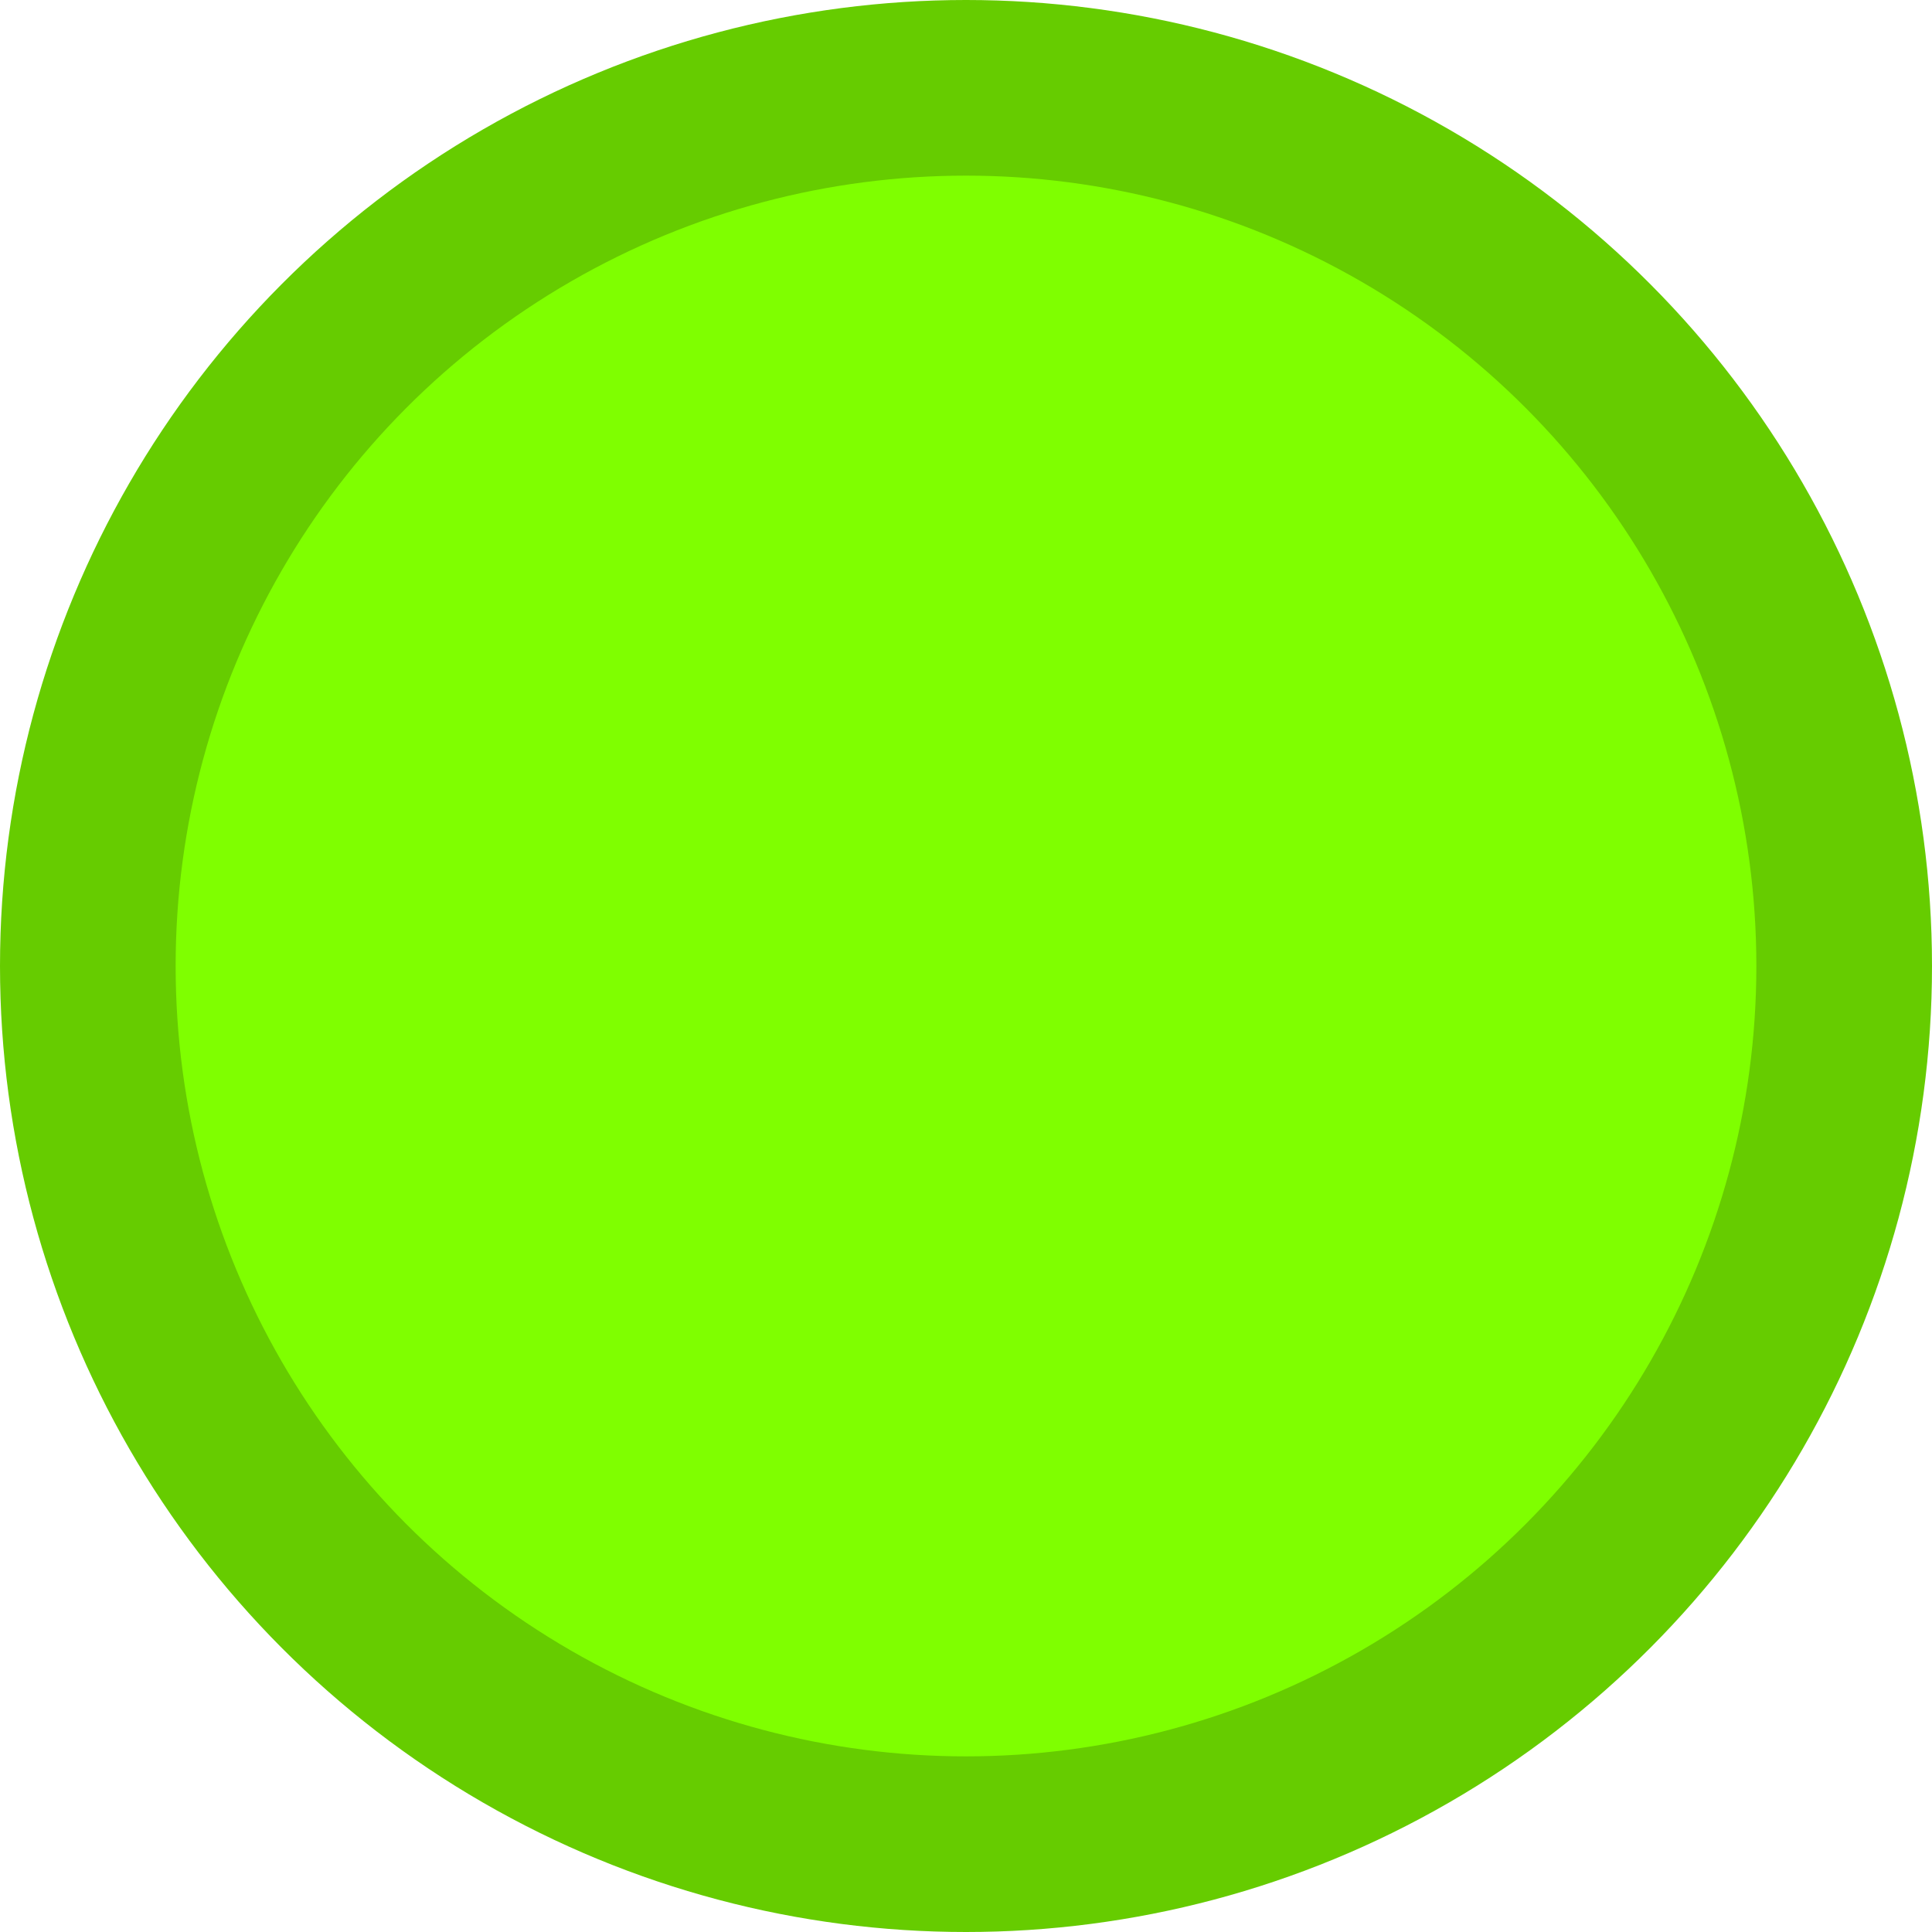 <?xml version="1.0" encoding="UTF-8" standalone="no"?>
<svg
   width="50px" height="50px" viewBox="0 0 22 22"
   xmlns="http://www.w3.org/2000/svg"
   xmlns:svg="http://www.w3.org/2000/svg"
   id="api well symbol 4 - Oil Well">
   <g opacity="1.0">
      <circle style="fill:chartreuse; stroke:#66cc00; stroke-width:2; stroke-opacity:1" cx="11" cy="11" r="10"/>
   </g>
</svg>
